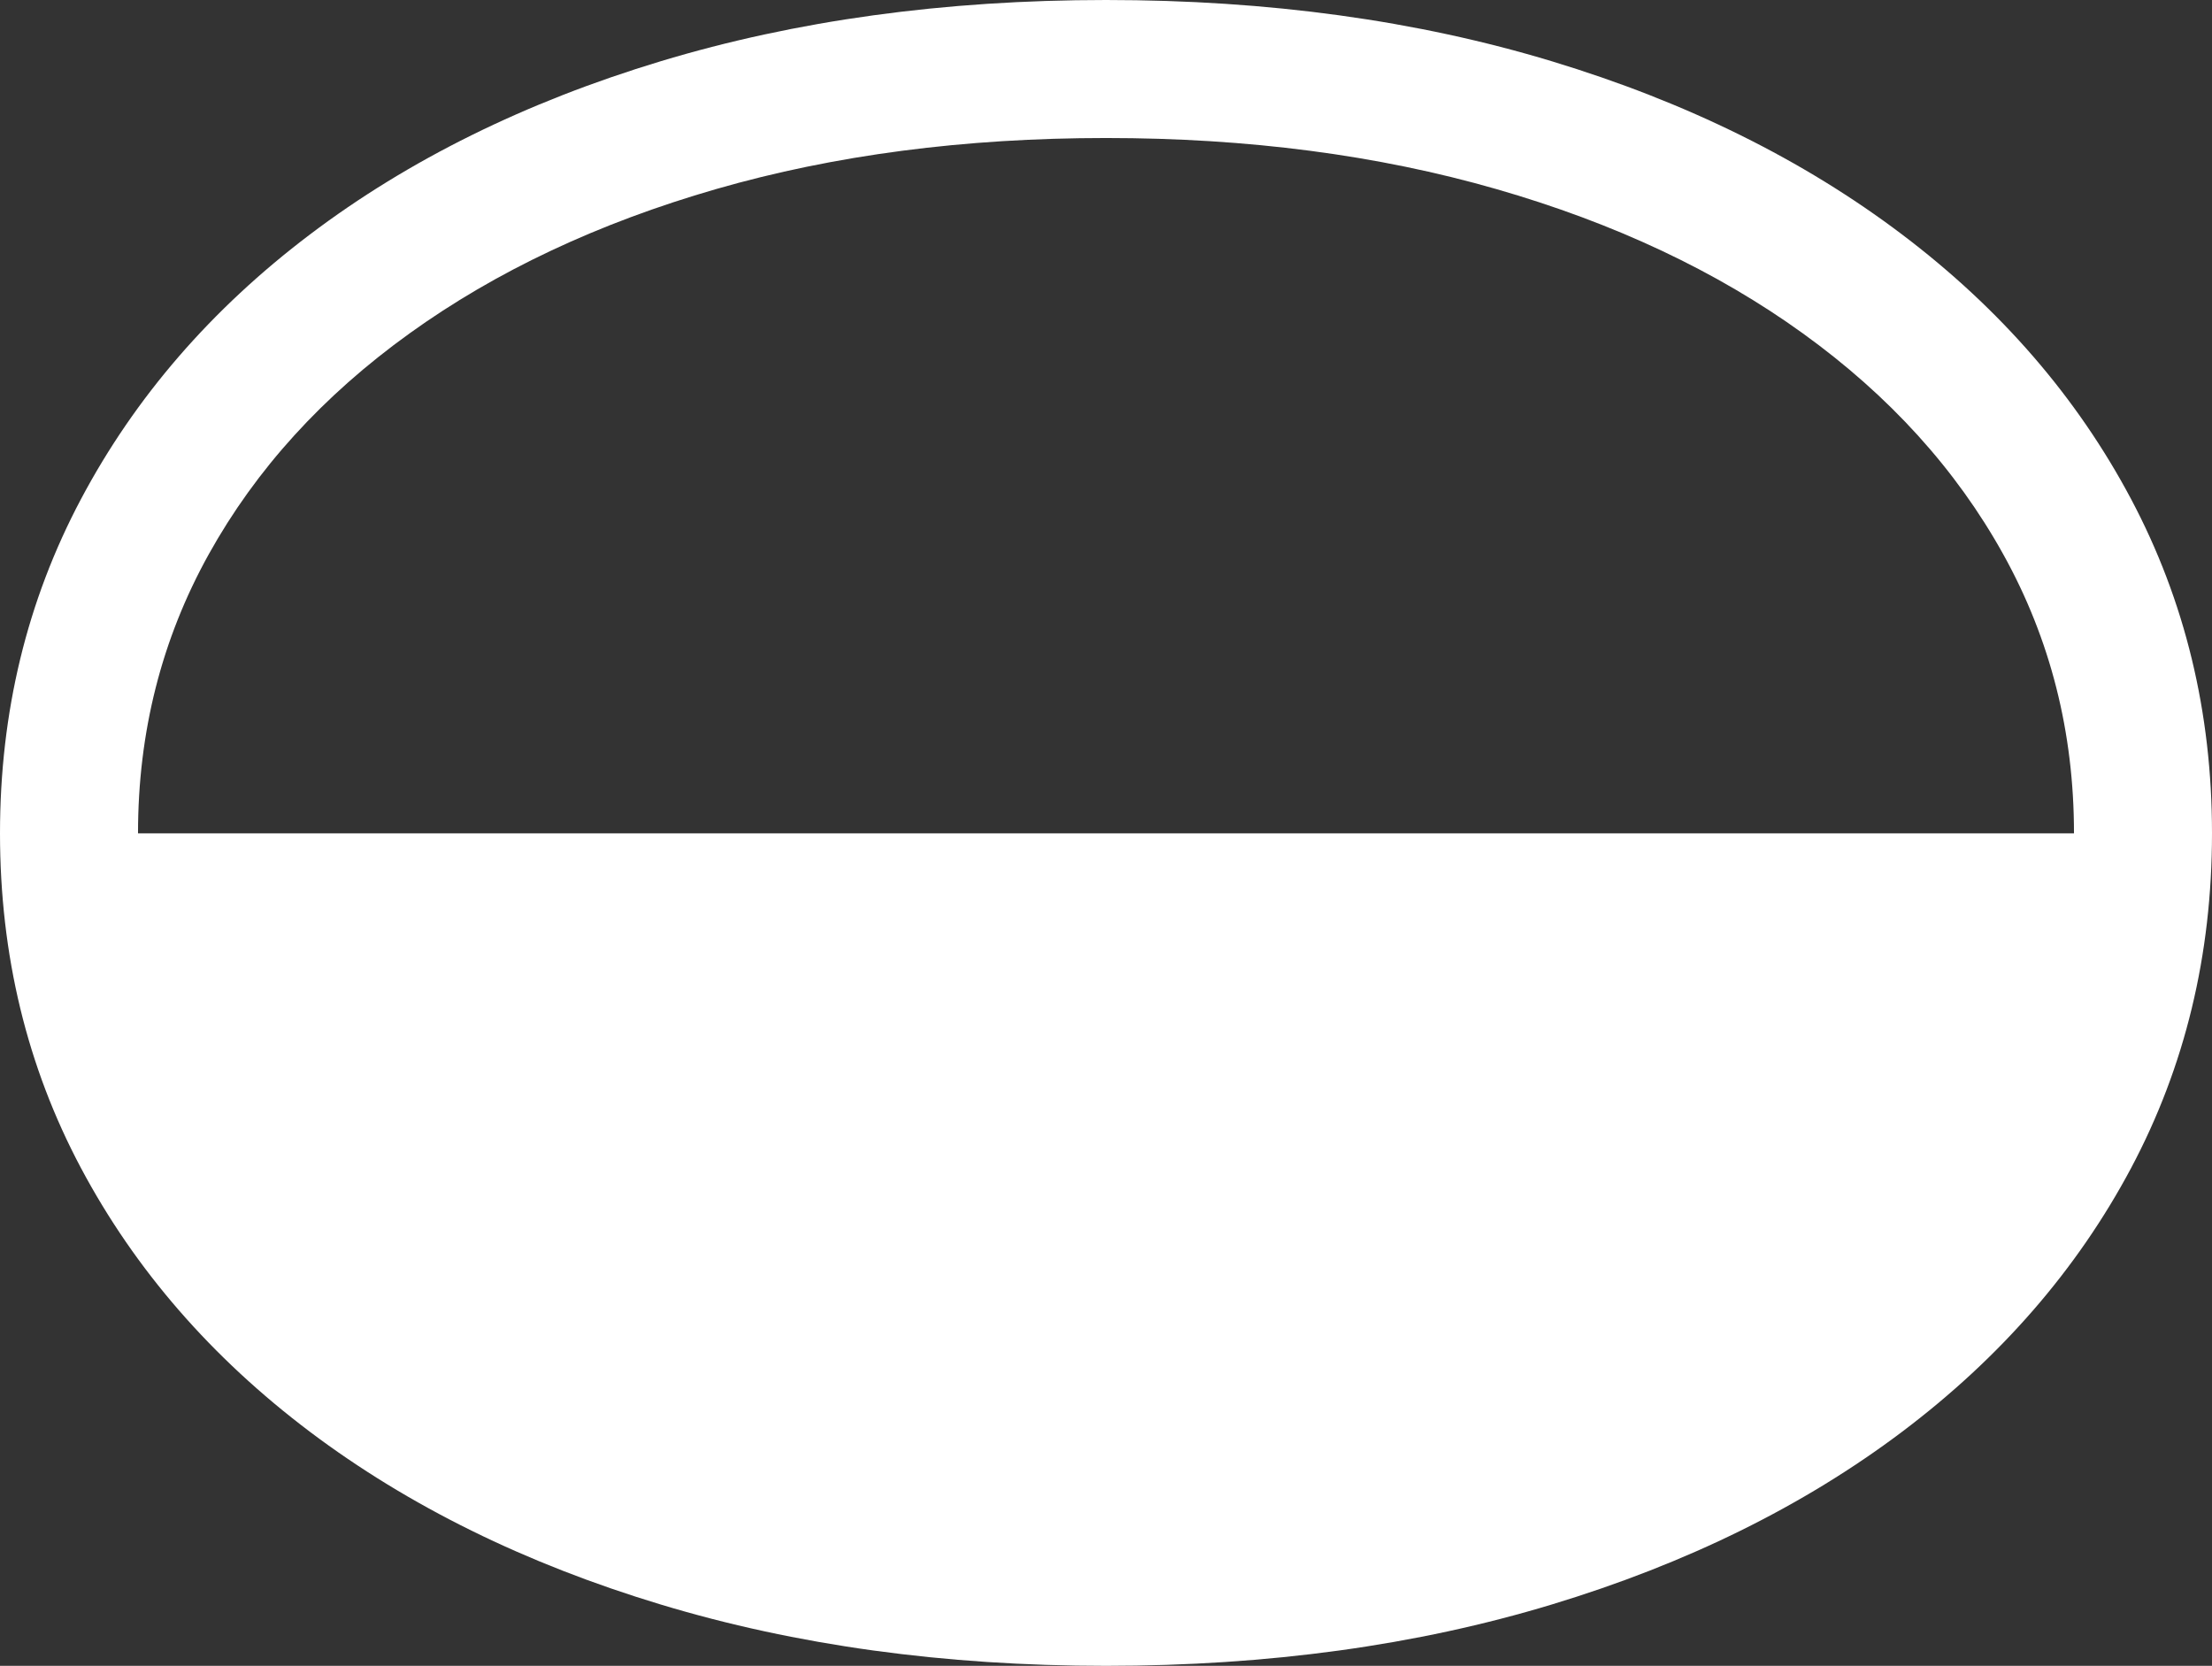 <?xml version="1.0" encoding="UTF-8"?>
<!--Generator: Apple Native CoreSVG 175.5-->
<!DOCTYPE svg
PUBLIC "-//W3C//DTD SVG 1.1//EN"
       "http://www.w3.org/Graphics/SVG/1.1/DTD/svg11.dtd">
<svg version="1.1" xmlns="http://www.w3.org/2000/svg" xmlns:xlink="http://www.w3.org/1999/xlink" width="25.195" height="18.975">
 <rect width="100%" height="100%" fill="#333333" stroke="none"/>
 <g>
  <rect height="18.975" opacity="0" width="25.195" x="0" y="0"/>
  <path d="M0 9.492Q0 11.572 0.923 13.306Q1.846 15.039 3.53 16.309Q5.215 17.578 7.524 18.276Q9.834 18.975 12.598 18.975Q15.371 18.975 17.676 18.276Q19.98 17.578 21.665 16.309Q23.35 15.039 24.273 13.306Q25.195 11.572 25.195 9.492Q25.195 7.422 24.273 5.684Q23.35 3.945 21.665 2.671Q19.98 1.396 17.676 0.698Q15.371 0 12.598 0Q9.834 0 7.524 0.698Q5.215 1.396 3.53 2.671Q1.846 3.945 0.923 5.684Q0 7.422 0 9.492ZM1.572 9.492Q1.572 7.764 2.378 6.313Q3.184 4.863 4.663 3.799Q6.143 2.734 8.159 2.153Q10.176 1.572 12.598 1.572Q15.02 1.572 17.041 2.153Q19.062 2.734 20.537 3.799Q22.012 4.863 22.817 6.313Q23.623 7.764 23.623 9.492Z" fill="#ffffff"/>
 </g>
</svg>
